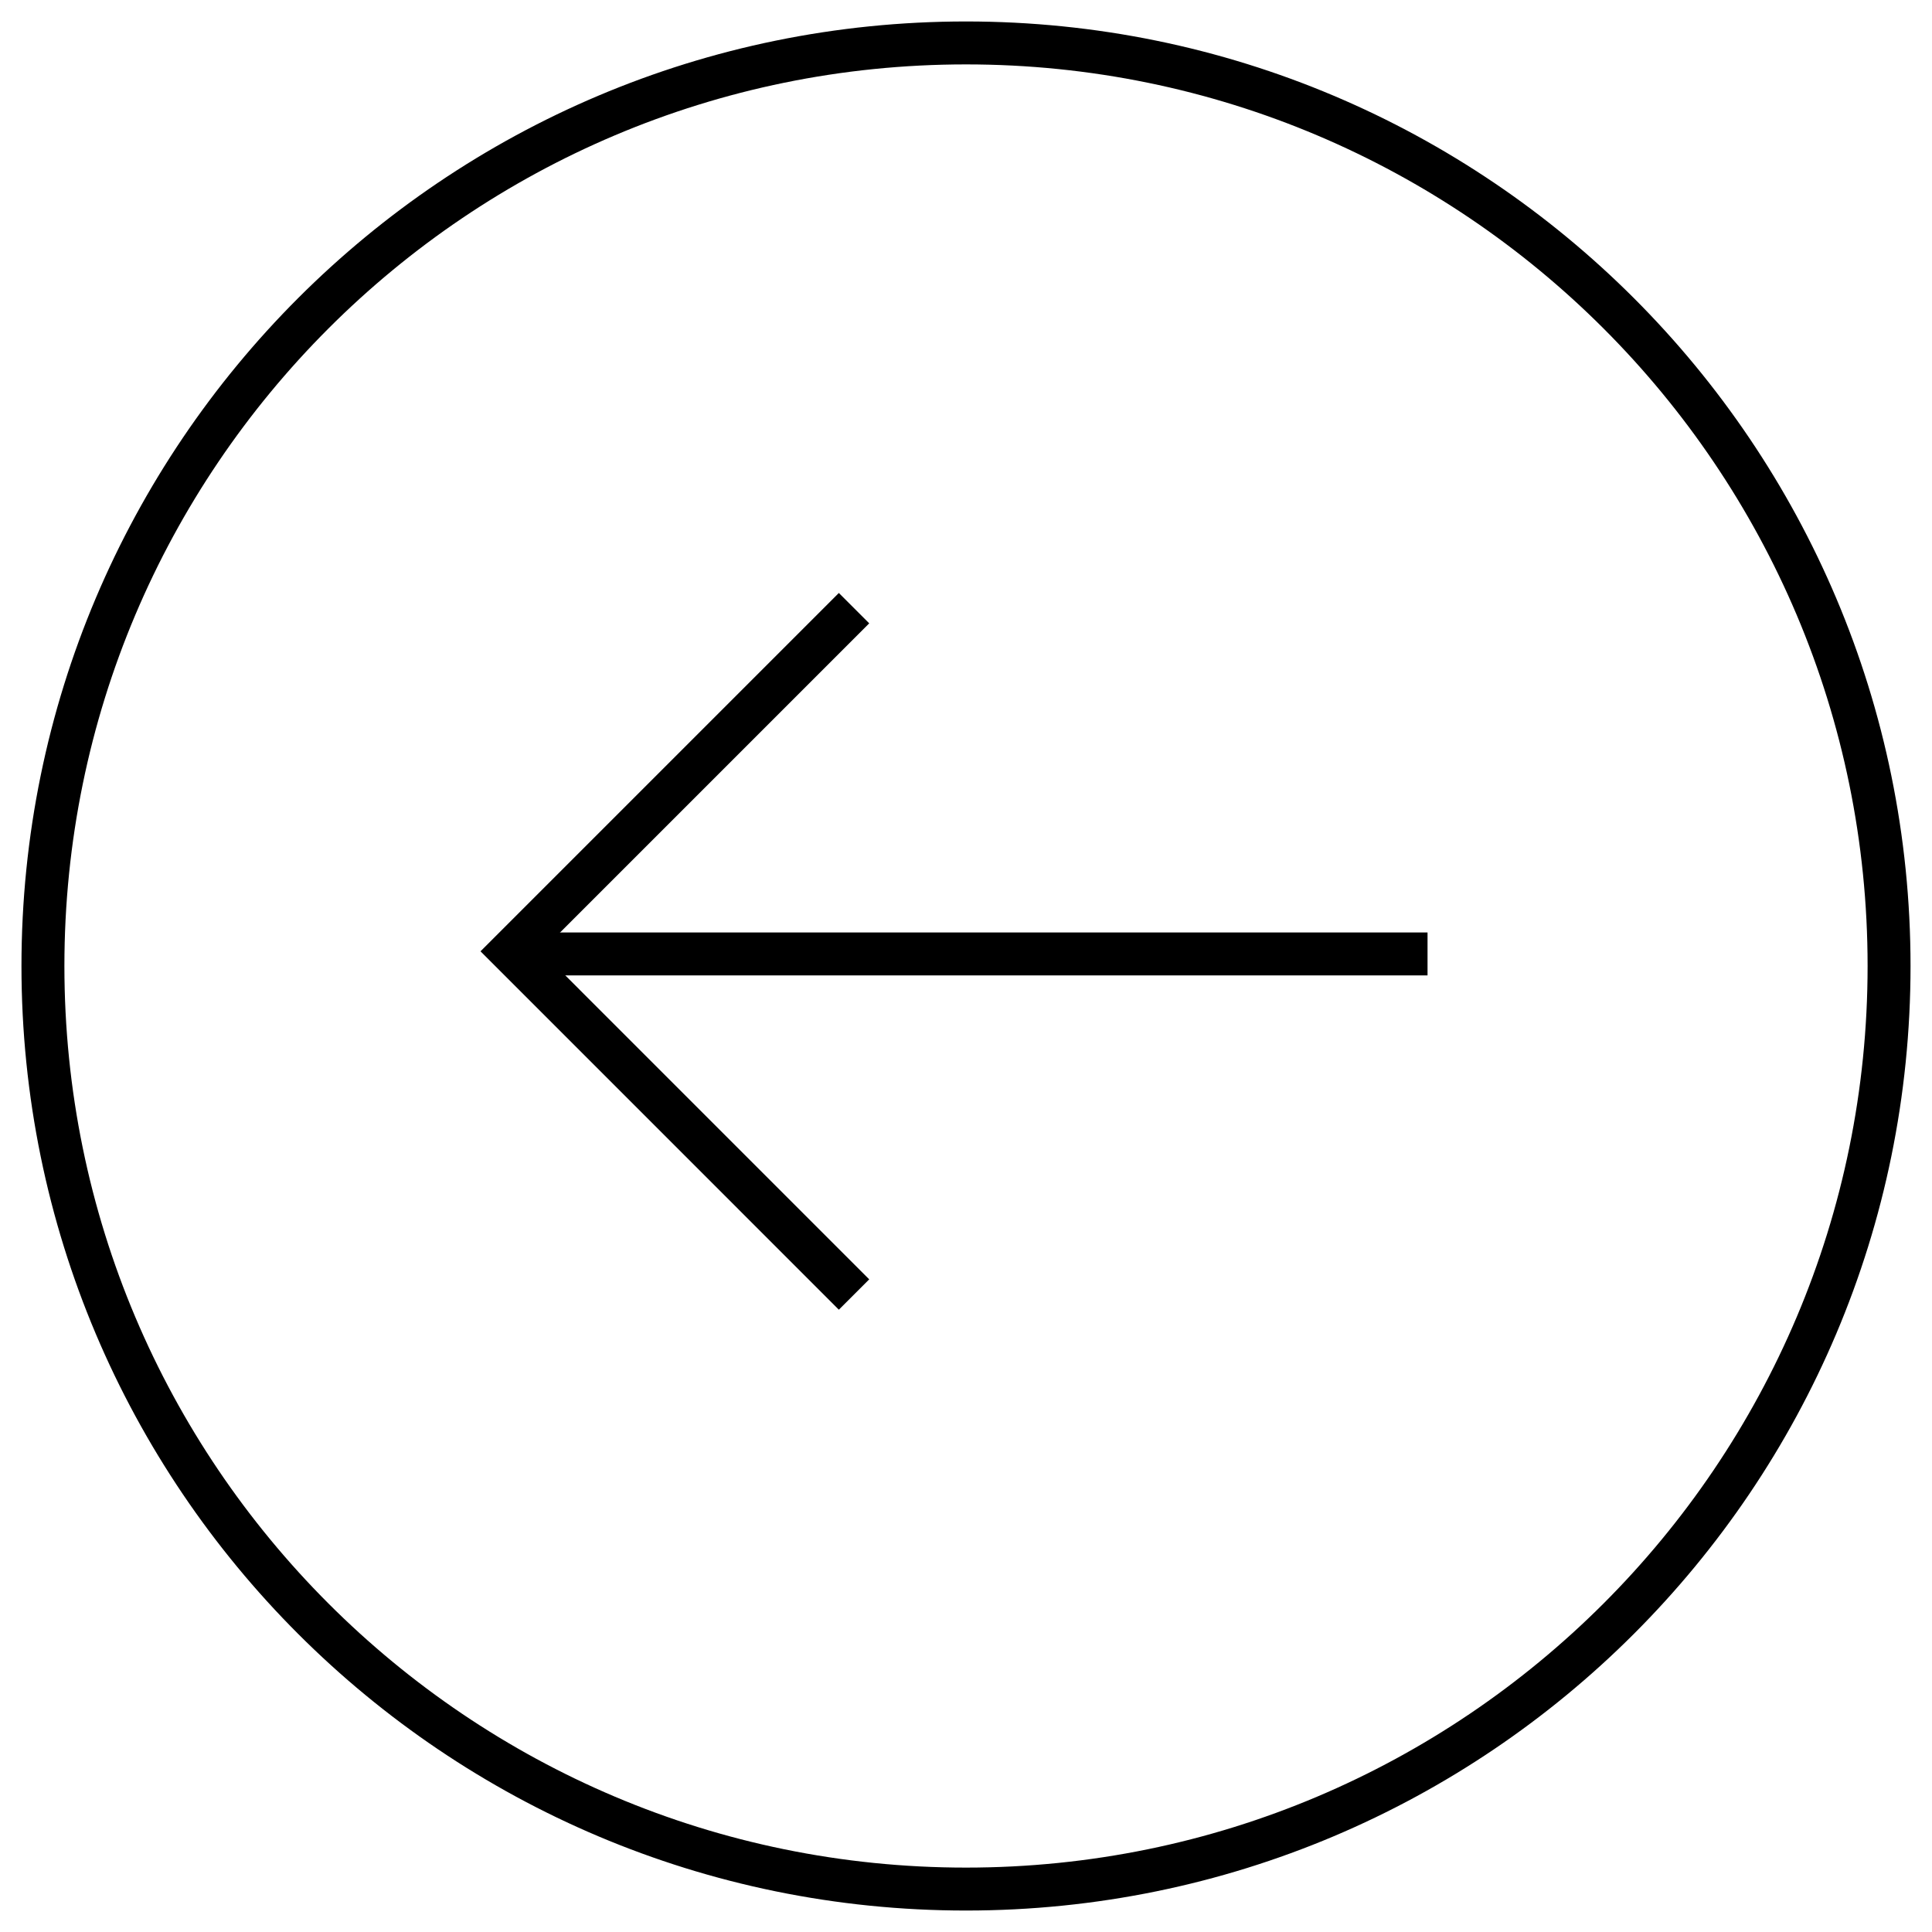 <svg width="45" height="45" viewBox="0 0 45 45" fill="none" xmlns="http://www.w3.org/2000/svg">
<path d="M33.25 22.219H11.86" stroke="black" stroke-miterlimit="10"/>
<path d="M19.892 30.152L11.899 22.158L19.892 14.165" stroke="black" stroke-miterlimit="10"/>
<path d="M1 22.5C1 34.374 10.626 44 22.5 44C34.374 44 44 34.374 44 22.5C44 10.626 34.374 1 22.5 1C10.626 1 1 10.626 1 22.5Z" stroke="black" stroke-miterlimit="10"/>
</svg>
